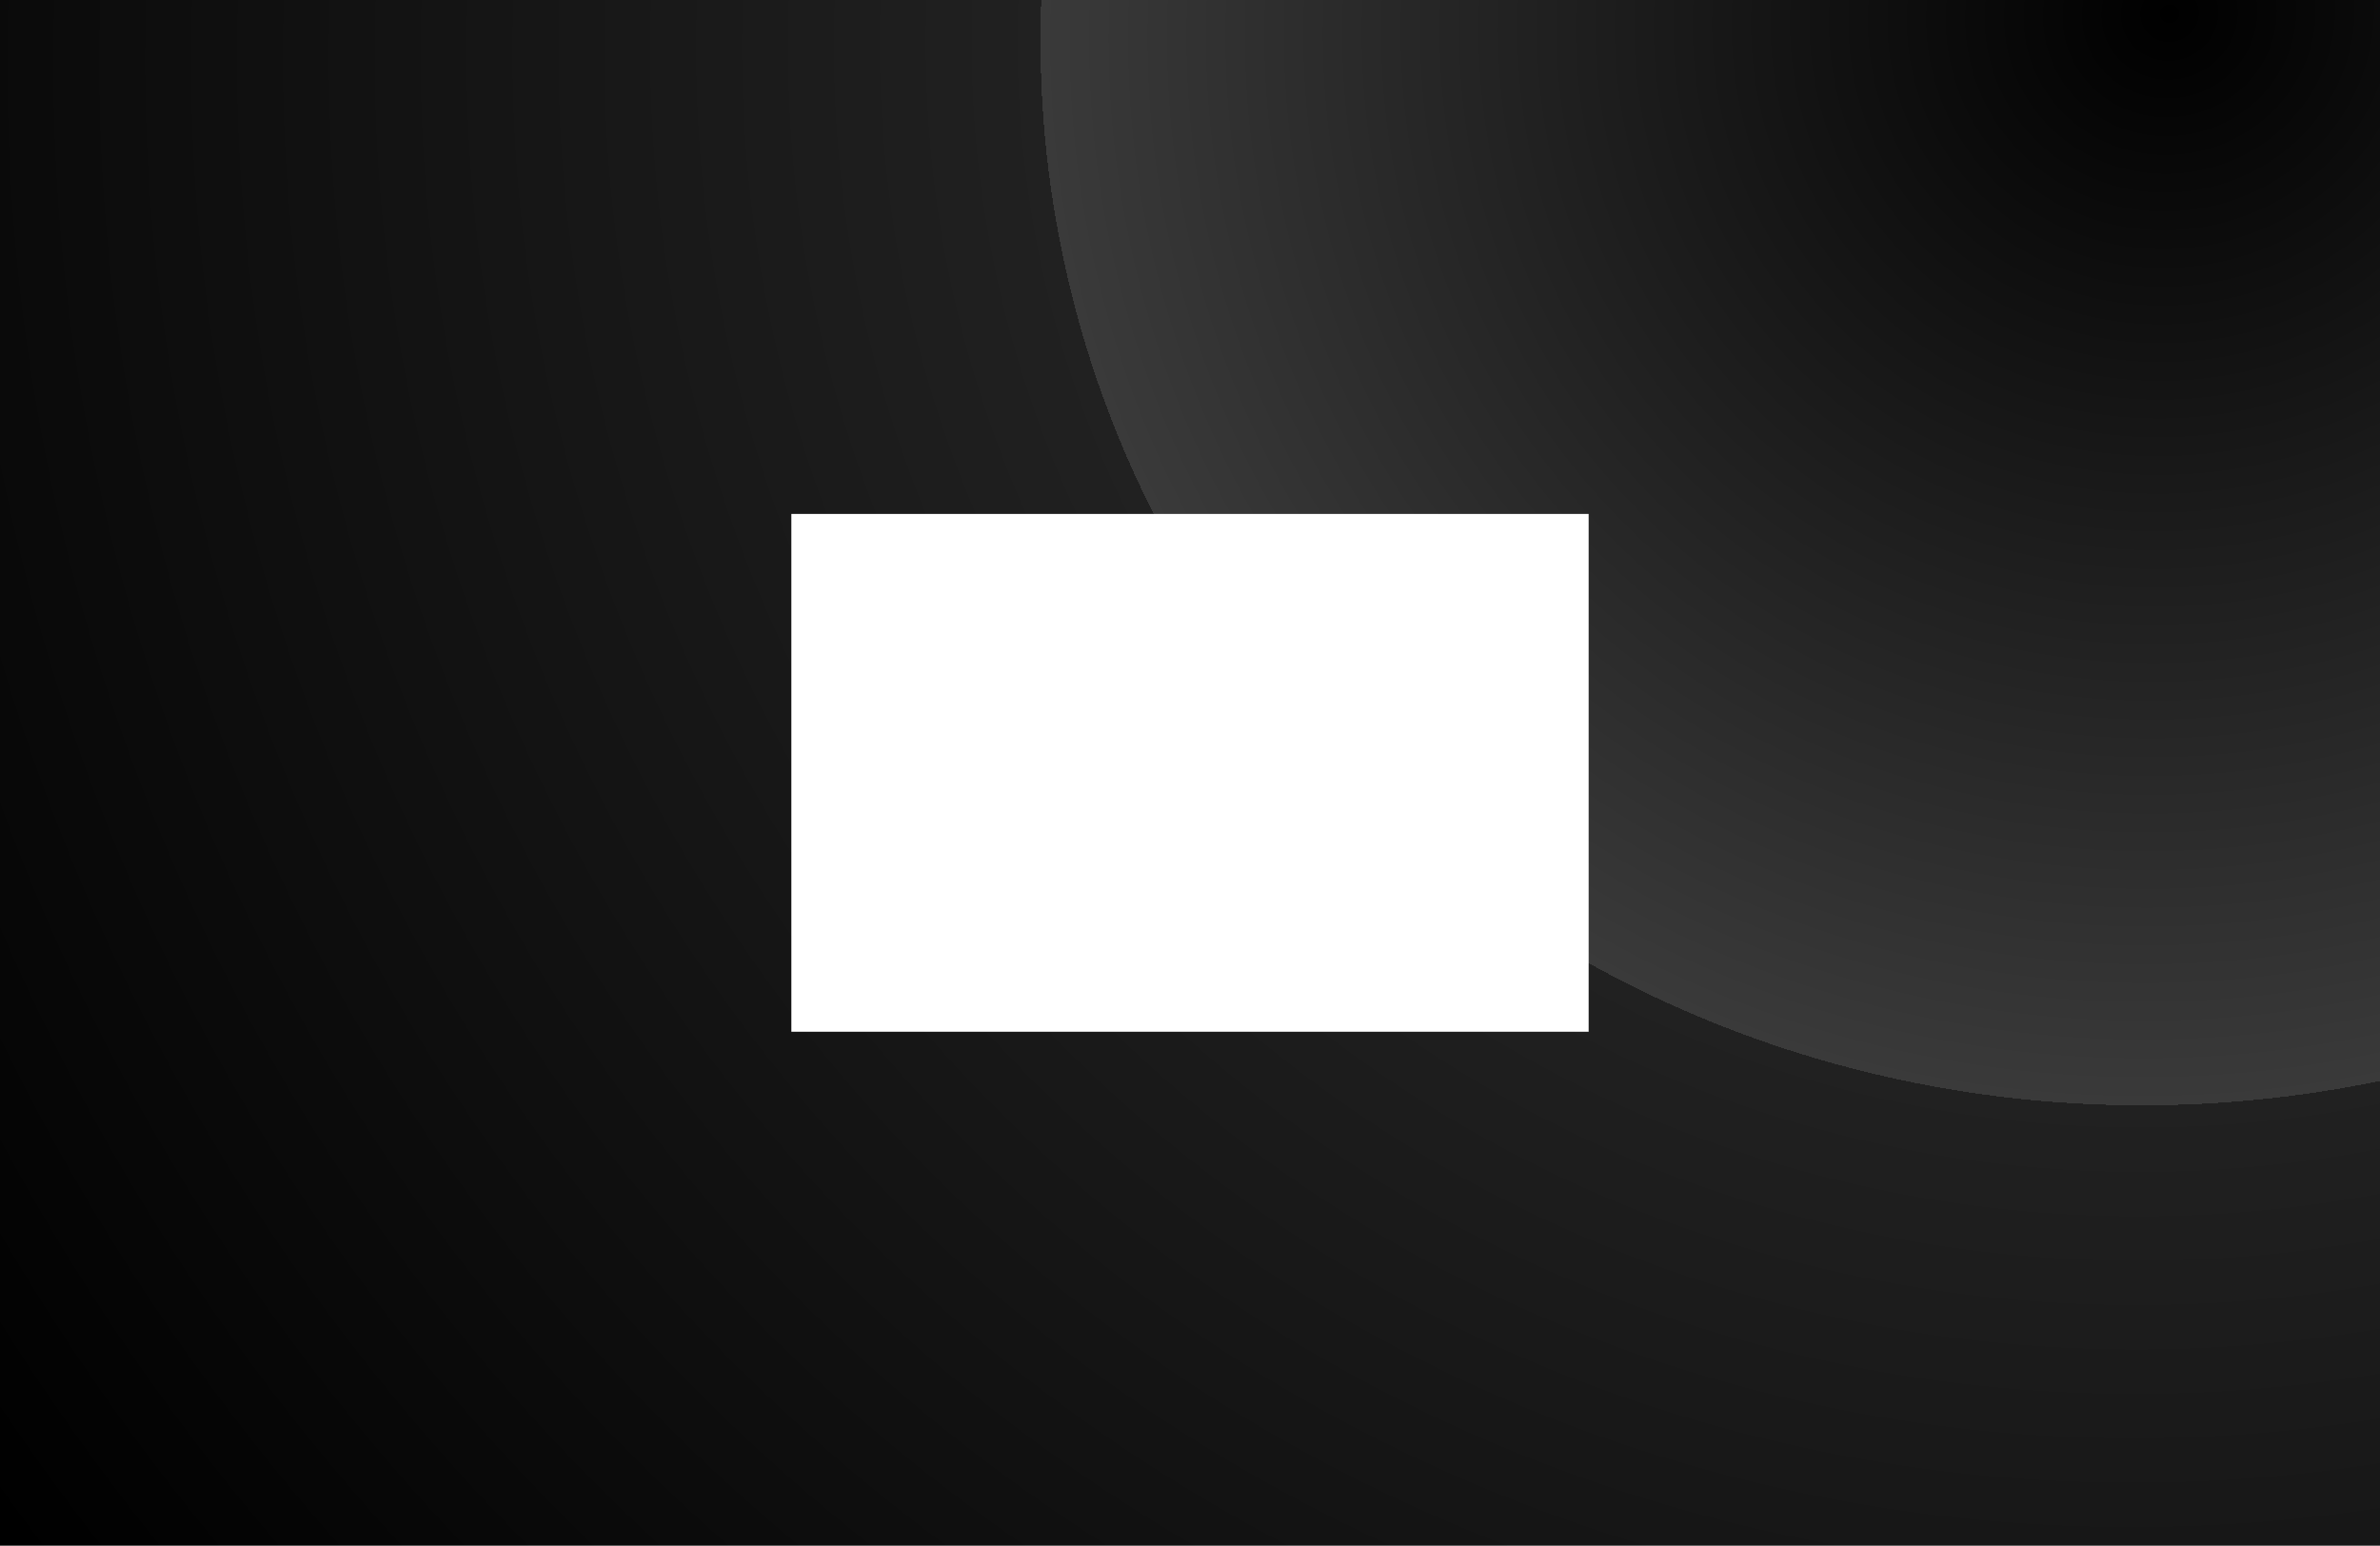 <svg width="1512" height="982" viewBox="0 0 1512 982" fill="none" xmlns="http://www.w3.org/2000/svg">
<path fill-rule="evenodd" clip-rule="evenodd" d="M502.74 0H0V326.515H502.74H1009.26H1512V0H1009.26H502.74ZM502.74 655.485V326.515H0V655.485V982H502.74H1009.26H1512V655.485V326.515H1009.26V655.485L502.74 655.485Z" fill="url(#paint0_radial_147_236)"/>
<defs>
<radialGradient id="paint0_radial_147_236" cx="0" cy="0" r="1" gradientUnits="userSpaceOnUse" gradientTransform="translate(1381.59) rotate(144.596) scale(1695.03 1607.34)">
<stop/>
<stop offset="0.427" stop-color="#3A3A3A"/>
<stop offset="0.427" stop-color="#212121"/>
<stop offset="1"/>
</radialGradient>
</defs>
</svg>
